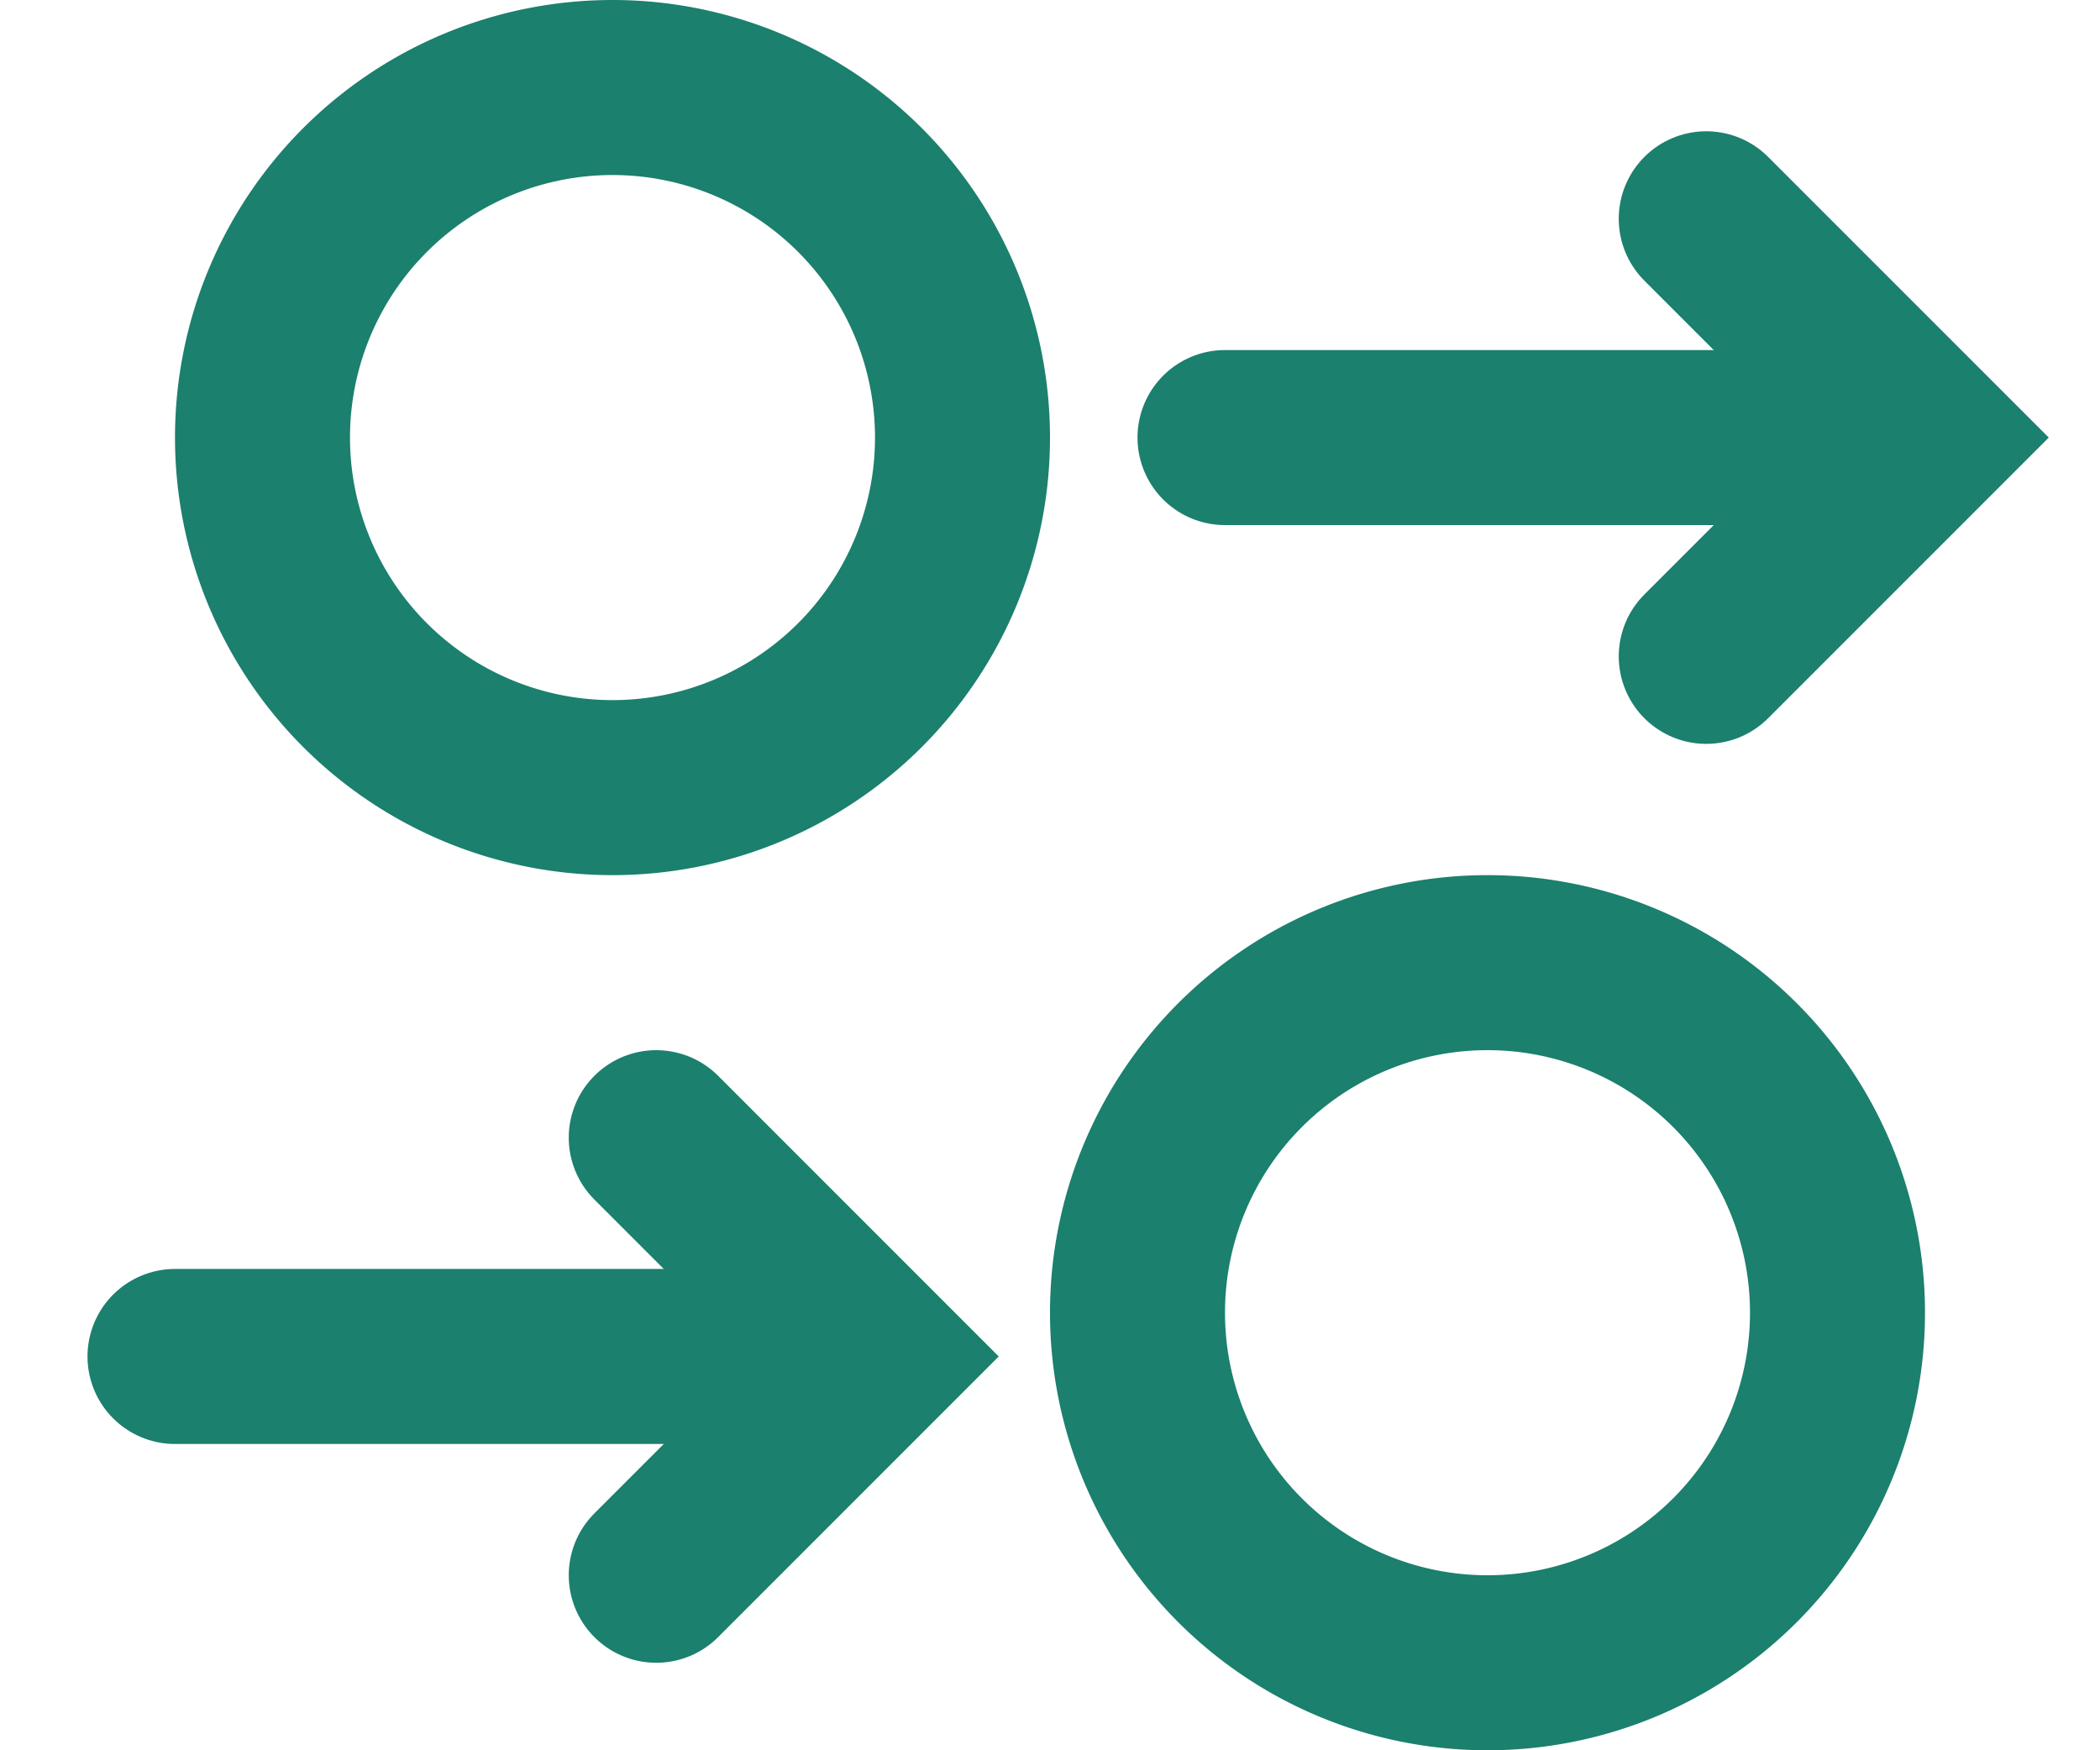 <svg xmlns="http://www.w3.org/2000/svg" width="24" height="20" viewBox="0 0 24 20"><g><g><path fill="none" stroke="#1b806d" stroke-linejoin="round" stroke-miterlimit="20" stroke-width="2" d="M7 9a4 4 0 1 0 0-8 4 4 0 0 0 0 8z"/></g><g><path fill="none" stroke="#1b806d" stroke-linejoin="round" stroke-miterlimit="20" stroke-width="2" d="M17 19a4 4 0 1 0 0-8 4 4 0 0 0 0 8z"/></g><g><path fill="none" stroke="#1b806d" stroke-linecap="round" stroke-miterlimit="20" stroke-width="2" d="M14 5h7.5"/></g><g><path fill="none" stroke="#1b806d" stroke-linecap="round" stroke-miterlimit="20" stroke-width="2" d="M19.5 2.5v0L22 5v0l-2.5 2.5v0"/></g><g><path fill="none" stroke="#1b806d" stroke-linecap="round" stroke-miterlimit="20" stroke-width="2" d="M2 15.5h7.5"/></g><g><path fill="none" stroke="#1b806d" stroke-linecap="round" stroke-miterlimit="20" stroke-width="2" d="M7.5 13v0l2.5 2.5v0L7.5 18v0"/></g></g></svg>